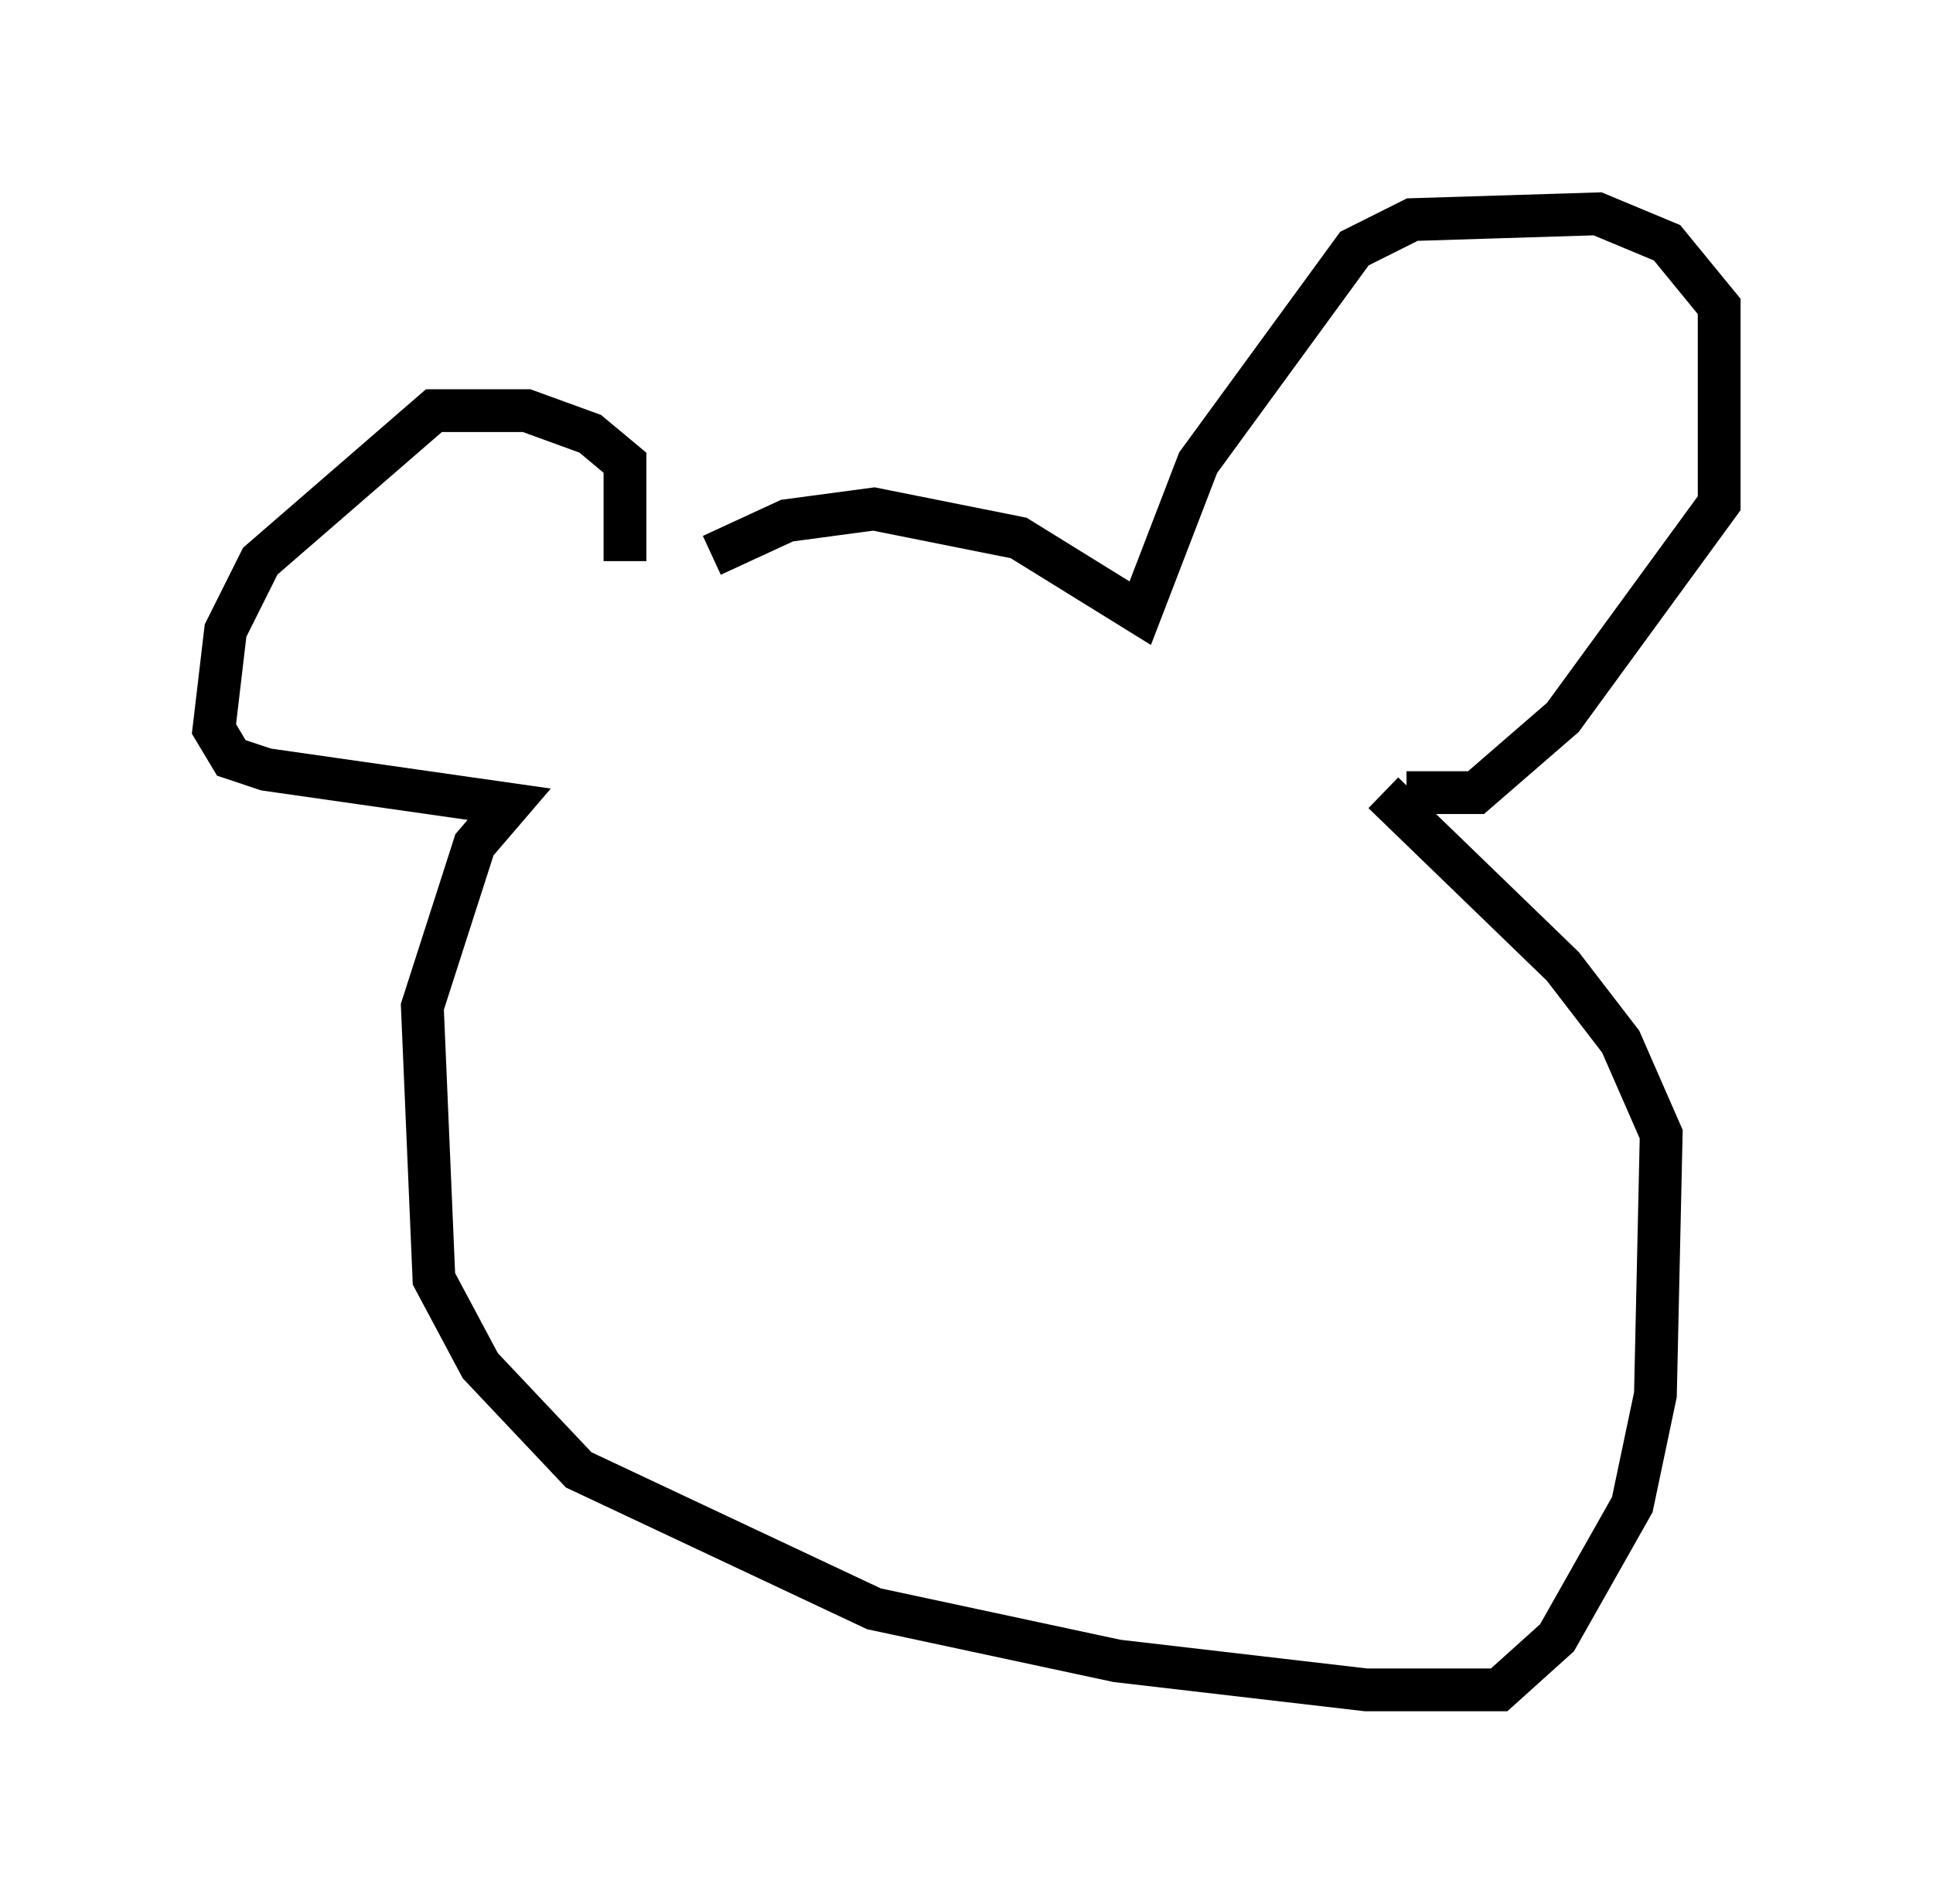 <?xml version="1.0" encoding="utf-8" ?>
<svg baseProfile="full" height="44.506" version="1.1" width="45.182" xmlns="http://www.w3.org/2000/svg" xmlns:ev="http://www.w3.org/2001/xml-events" xmlns:xlink="http://www.w3.org/1999/xlink"><defs /><rect fill="white" height="44.506" width="45.182" x="0" y="0" /><path d="M15.961, 12.848 m0.677, 0.135 l1.759, -0.812 2.03, -0.271 l3.383, 0.677 2.842, 1.759 l1.353, -3.518 3.654, -5.007 l1.353, -0.677 4.33, -0.135 l1.624, 0.677 1.218, 1.488 l0.0, 4.601 -3.654, 5.007 l-2.03, 1.759 -1.624, 0.0 m-18.268, -5.413 l0.0, -2.3 -0.812, -0.677 l-1.488, -0.541 -2.165, 0.0 l-4.059, 3.518 -0.812, 1.624 l-0.271, 2.3 0.406, 0.677 l0.812, 0.271 5.683, 0.812 l-0.812, 0.947 -1.218, 3.789 l0.271, 6.36 1.083, 2.03 l2.3, 2.436 6.901, 3.248 l5.683, 1.218 5.819, 0.677 l3.112, 0.0 1.353, -1.218 l1.759, -3.112 0.541, -2.571 l0.135, -6.089 -0.947, -2.165 l-1.353, -1.759 -4.195, -4.059 " fill="none" stroke="black" stroke-width="1" /></svg>
